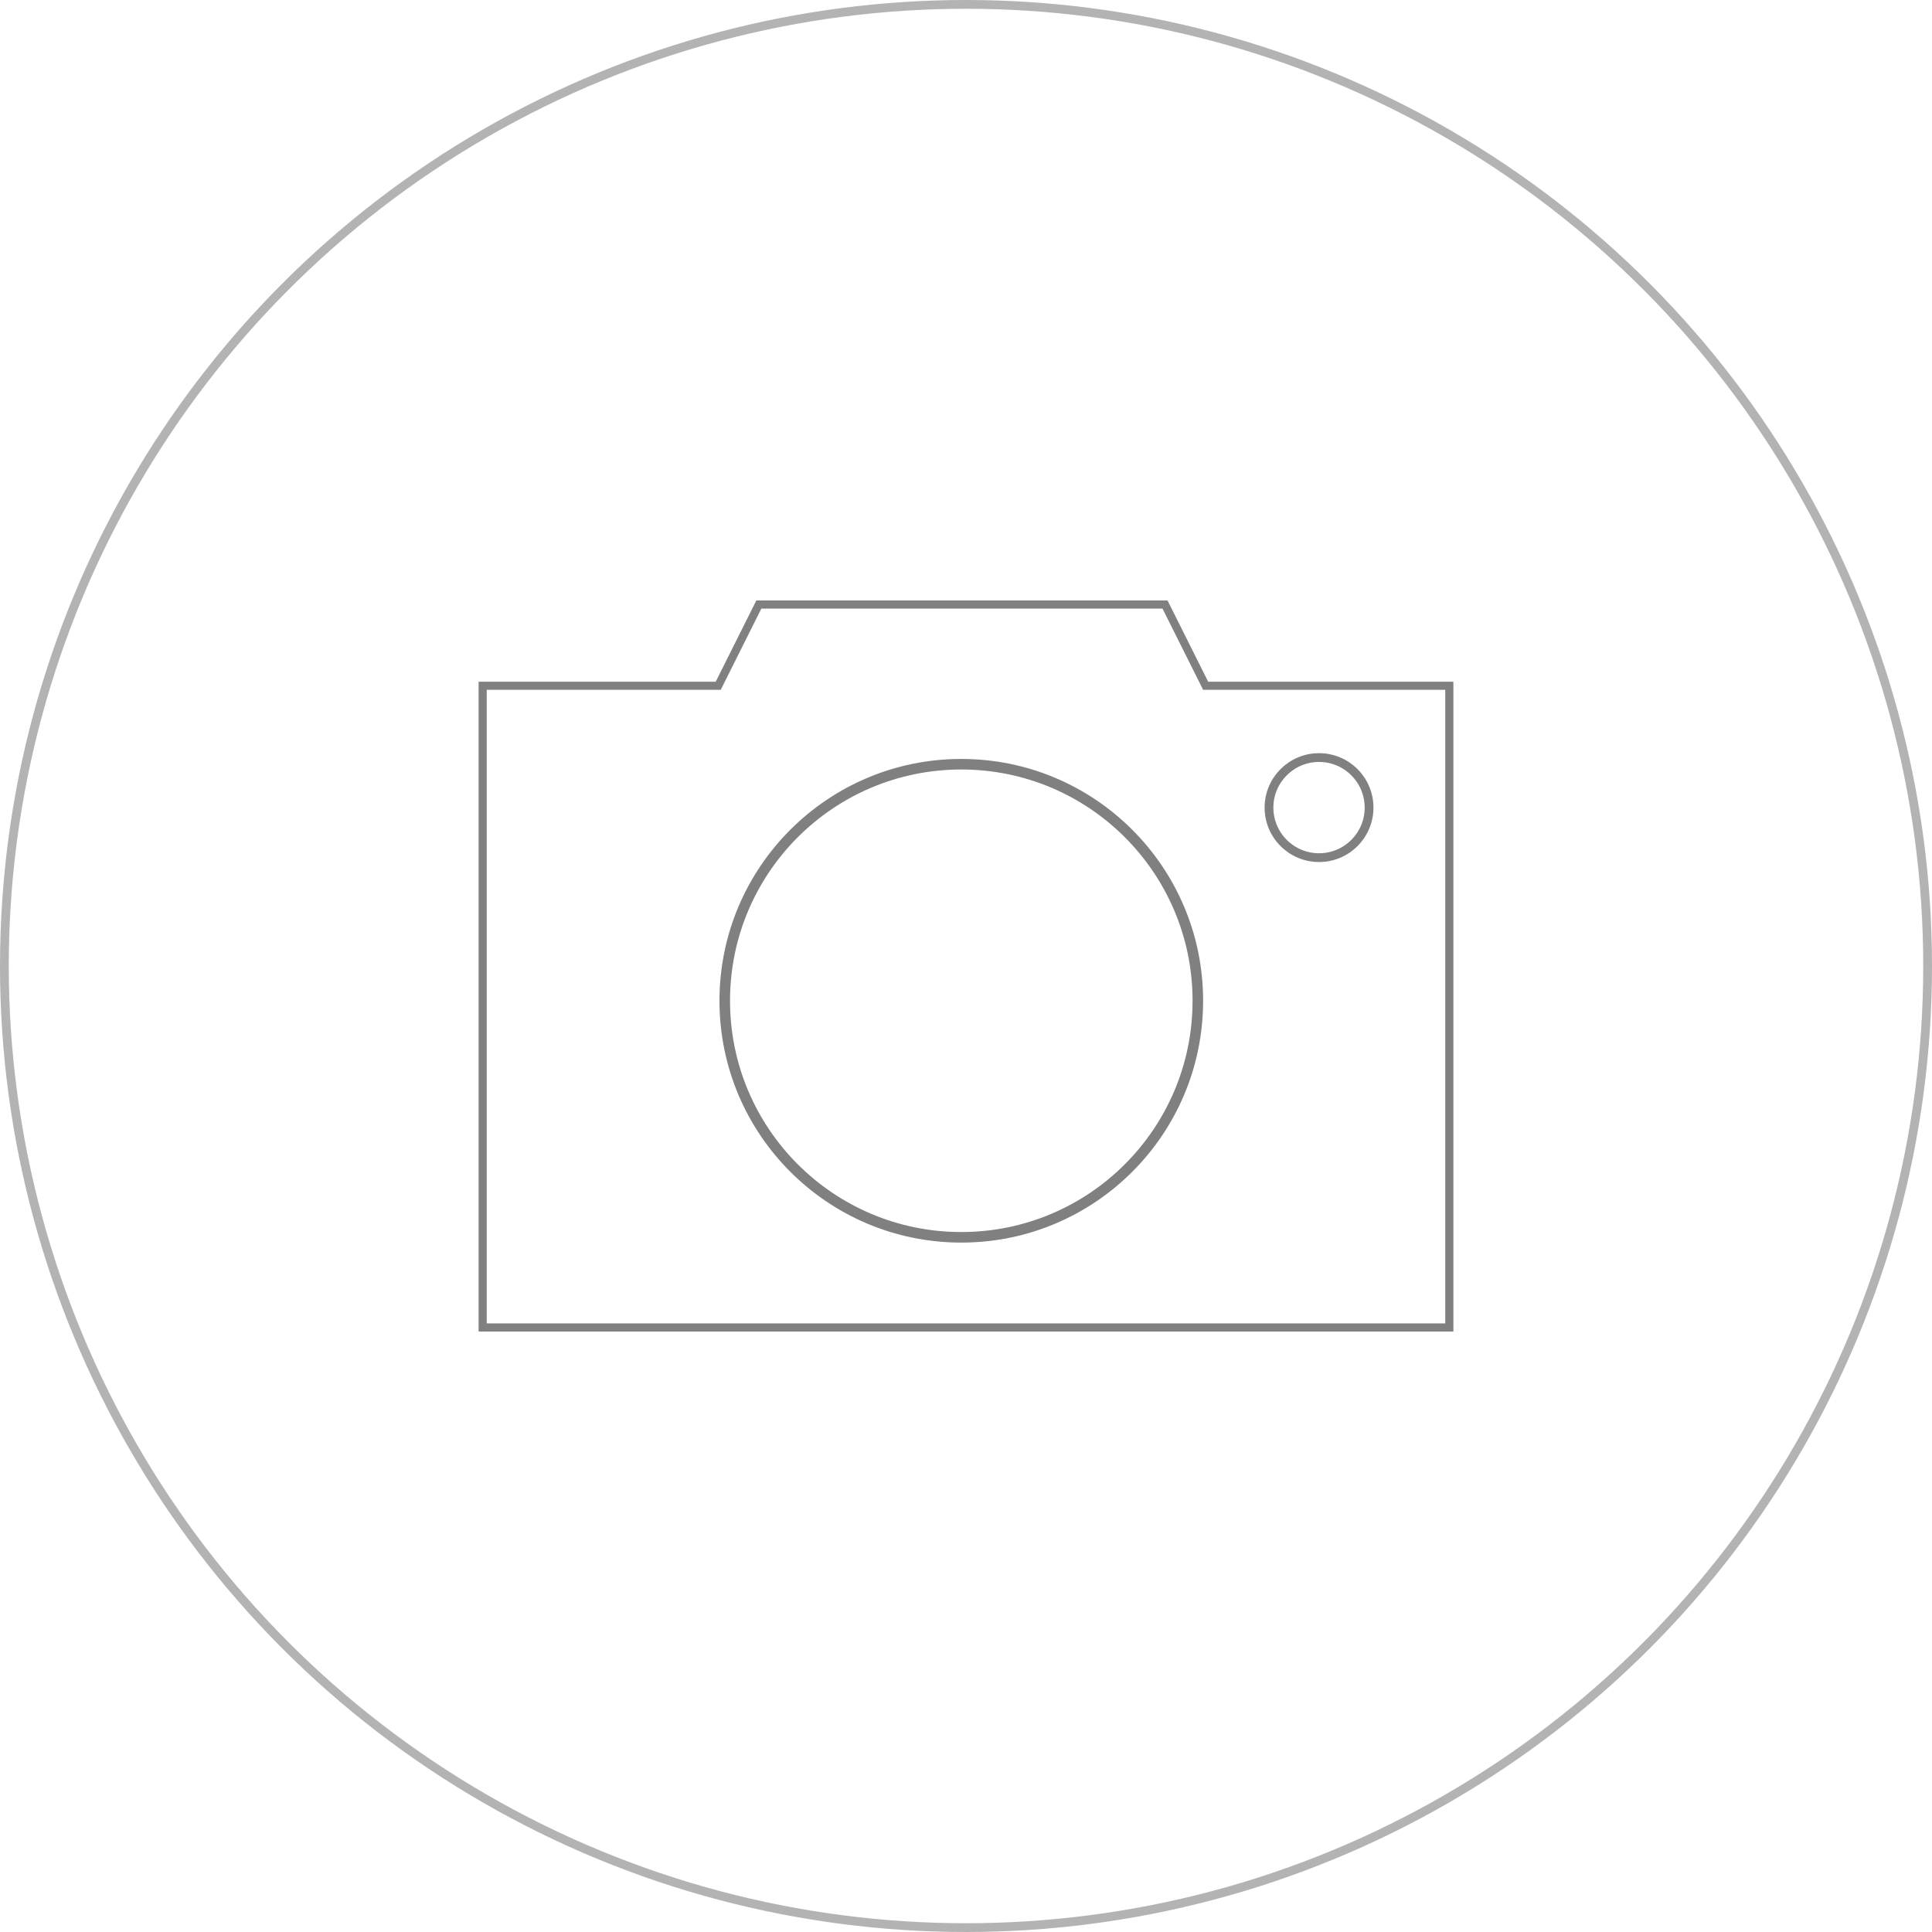 <svg xmlns="http://www.w3.org/2000/svg" viewBox="0 0 118.92 118.92"><defs><style>.cls-1,.cls-2,.cls-3,.cls-4{fill:none;stroke:gray;stroke-miterlimit:10;}.cls-1,.cls-4{stroke-width:0.54px;}.cls-1{opacity:0.6;}.cls-2{stroke-width:0.5px;}.cls-3{stroke-width:0.65px;}</style></defs><title>Asset 2Doc_Icons</title><g id="Layer_2" data-name="Layer 2"><g id="Layer_1-2" data-name="Layer 1"><circle class="cls-1" cx="59.46" cy="59.46" r="59.19"/><polygon class="cls-2" points="89.21 42.21 74.21 42.21 71.71 37.21 46.71 37.21 44.21 42.21 29.71 42.21 29.71 81.71 89.21 81.71 89.21 42.21"/><circle class="cls-3" cx="59.17" cy="61.6" r="14.56"/><circle class="cls-4" cx="81.19" cy="49.71" r="3.08"/></g></g></svg>